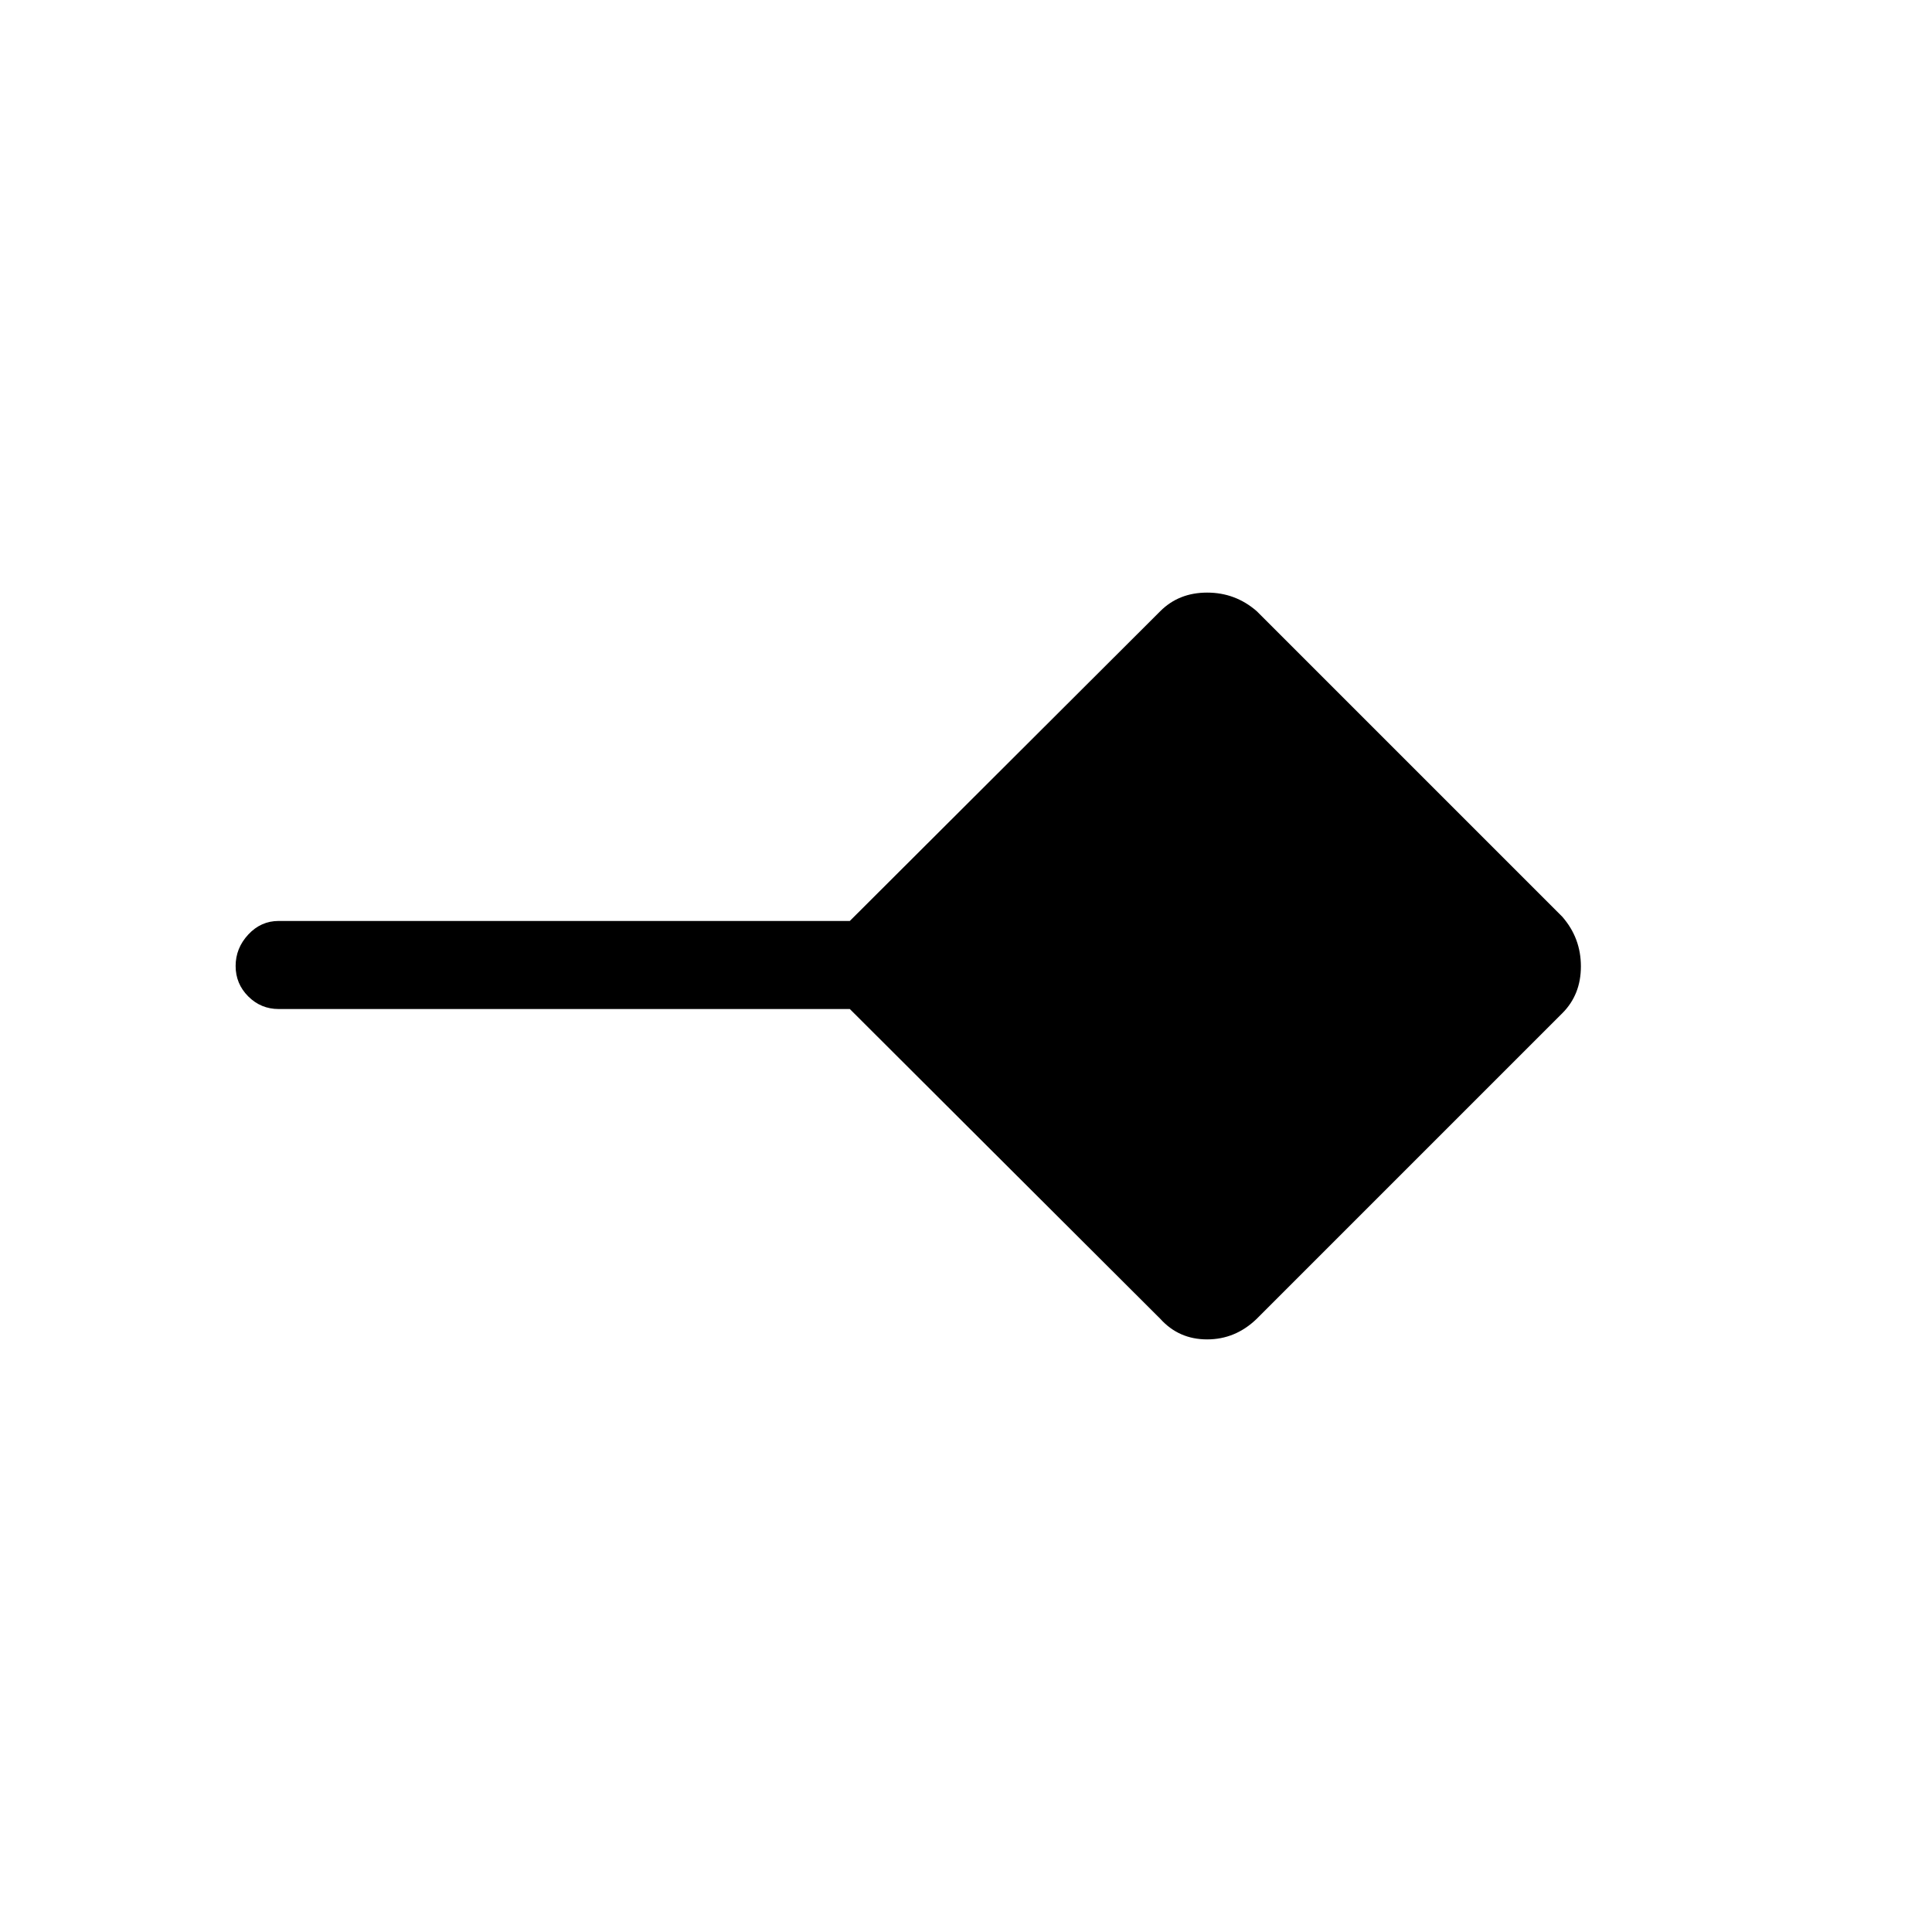 <svg xmlns="http://www.w3.org/2000/svg" height="48" viewBox="0 -960 960 960" width="48"><path d="M576.54-304.69 422.27-458.62H138.46q-8.83 0-15.11-6.27-6.27-6.28-6.27-15.12t6.27-15.61q6.28-6.76 15.11-6.76h283.81l154.27-153.93q9.23-9.23 23.28-9.23t24.64 9.23l151.85 151.85q9.23 10.59 9.23 24.64t-9.23 23.28L624.46-304.69q-10.59 10.23-24.64 10.23t-23.28-10.23Z"/></svg>